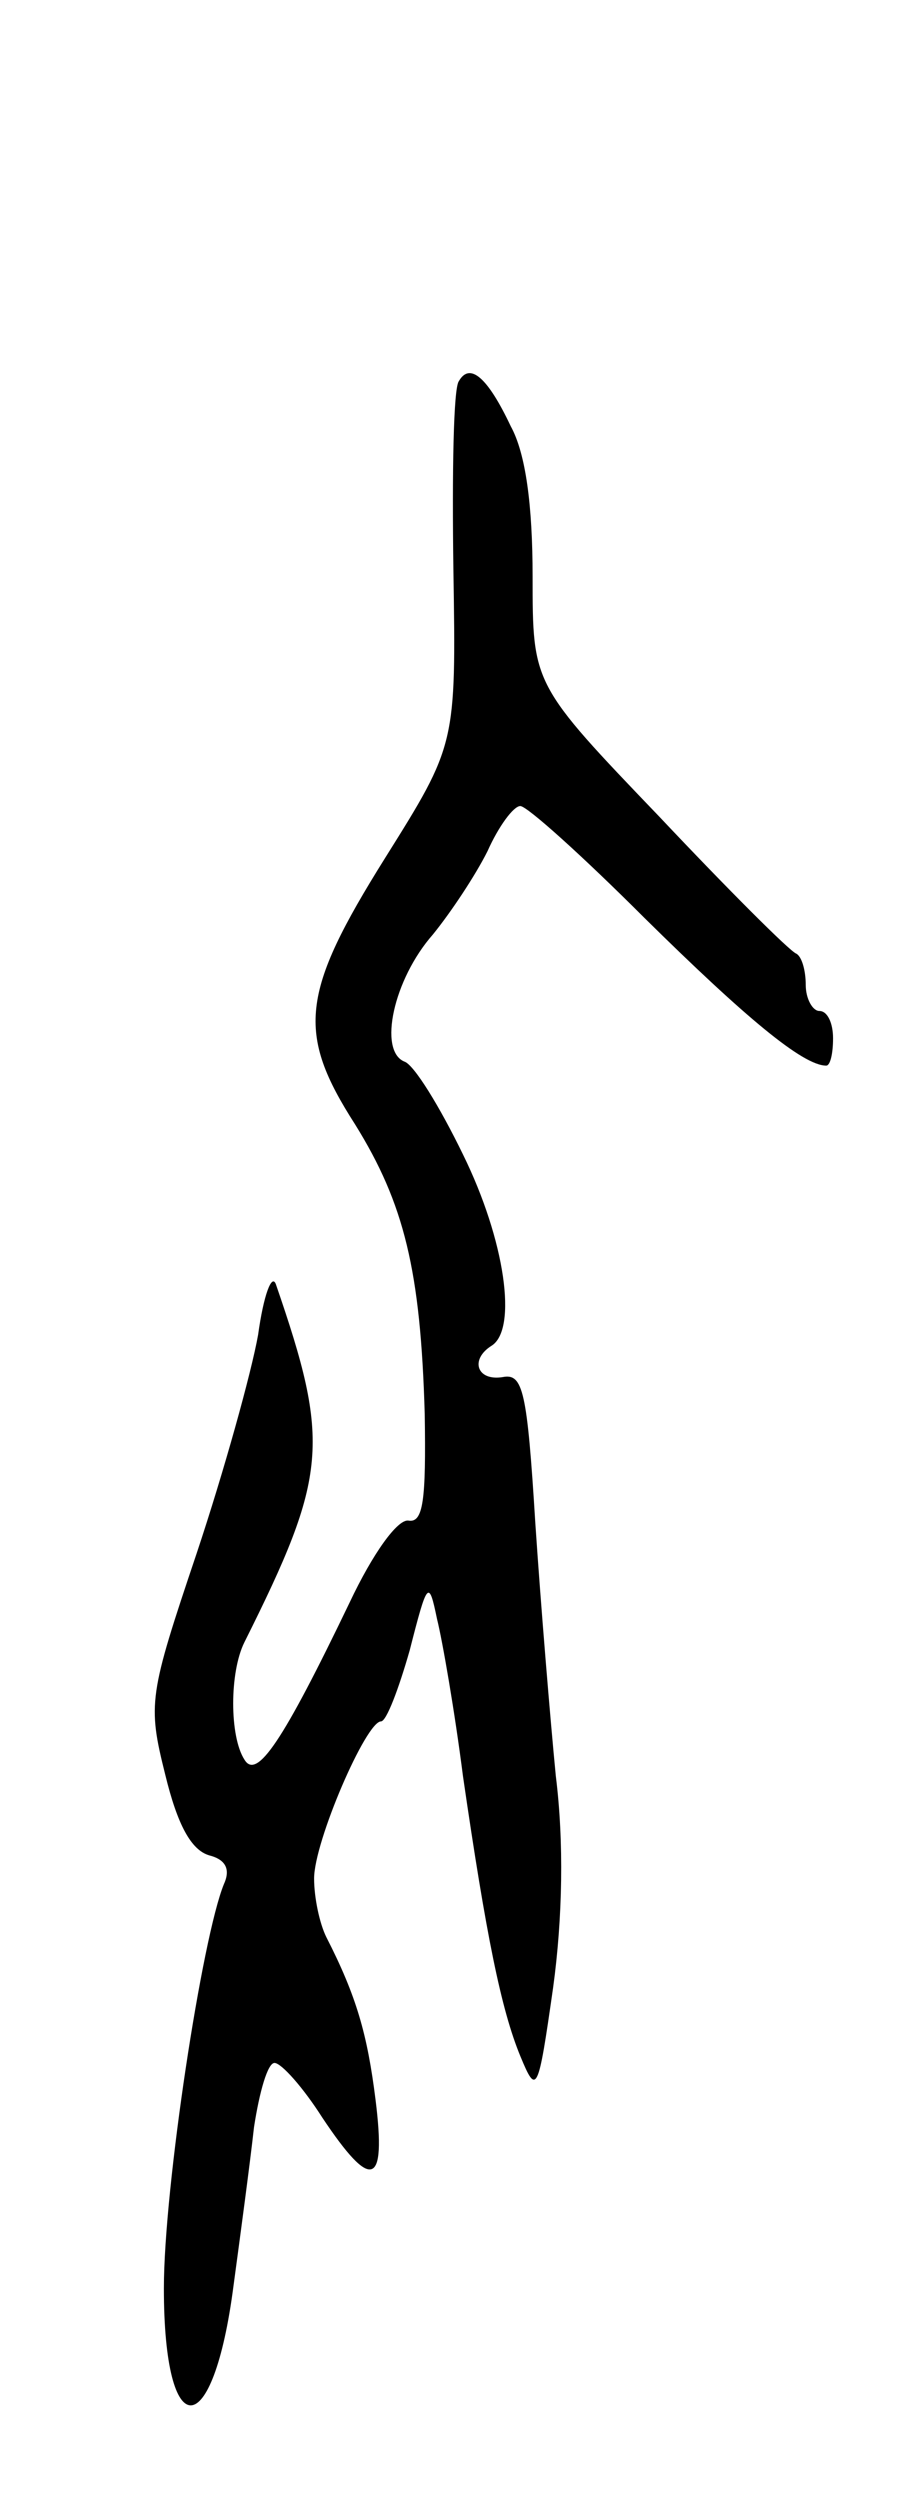 <svg version="1.0" xmlns="http://www.w3.org/2000/svg"
 width="67pt" height="183pt" viewBox="0 0 67 183"
 preserveAspectRatio="xMidYMid meet">
<g transform="translate(0,183) scale(0.1,-0.1)"
fill="#000000" stroke="none">
<path d="M336 1551 c-4 -5 -5 -67 -4 -138 2 -128 2 -128 -50 -211 -62 -99 -65
-128 -22 -195 36 -58 48 -107 51 -212 1 -63 -1 -80 -12 -78 -8 1 -26 -24 -43
-60 -49 -102 -68 -130 -77 -115 -11 17 -11 64 0 86 61 122 63 146 23 262 -3 8
-9 -8 -13 -37 -5 -28 -25 -100 -45 -160 -35 -104 -36 -110 -23 -162 9 -37 19
-55 32 -59 12 -3 16 -10 11 -21 -16 -39 -44 -222 -44 -296 0 -115 36 -114 51
2 5 37 12 89 15 116 4 26 10 47 15 47 5 0 21 -18 35 -40 36 -54 47 -51 39 13
-6 48 -14 76 -36 119 -5 10 -9 29 -9 43 0 27 38 115 49 115 4 0 13 24 21 52
13 51 14 52 20 23 4 -16 13 -68 19 -115 17 -117 28 -171 42 -205 12 -29 13
-27 24 50 7 51 8 107 2 155 -4 41 -11 125 -15 185 -6 97 -9 110 -24 107 -19
-3 -24 13 -8 23 19 12 10 77 -21 140 -17 35 -36 66 -43 68 -19 8 -8 60 21 93
13 16 31 43 40 61 8 18 19 33 24 33 5 0 46 -37 91 -82 74 -73 116 -108 133
-108 3 0 5 9 5 20 0 11 -4 20 -10 20 -5 0 -10 9 -10 19 0 11 -3 21 -7 23 -5 2
-50 47 -100 100 -93 97 -93 97 -93 176 0 52 -5 90 -16 110 -17 36 -30 47 -38
33z"/>
</g>
</svg>
